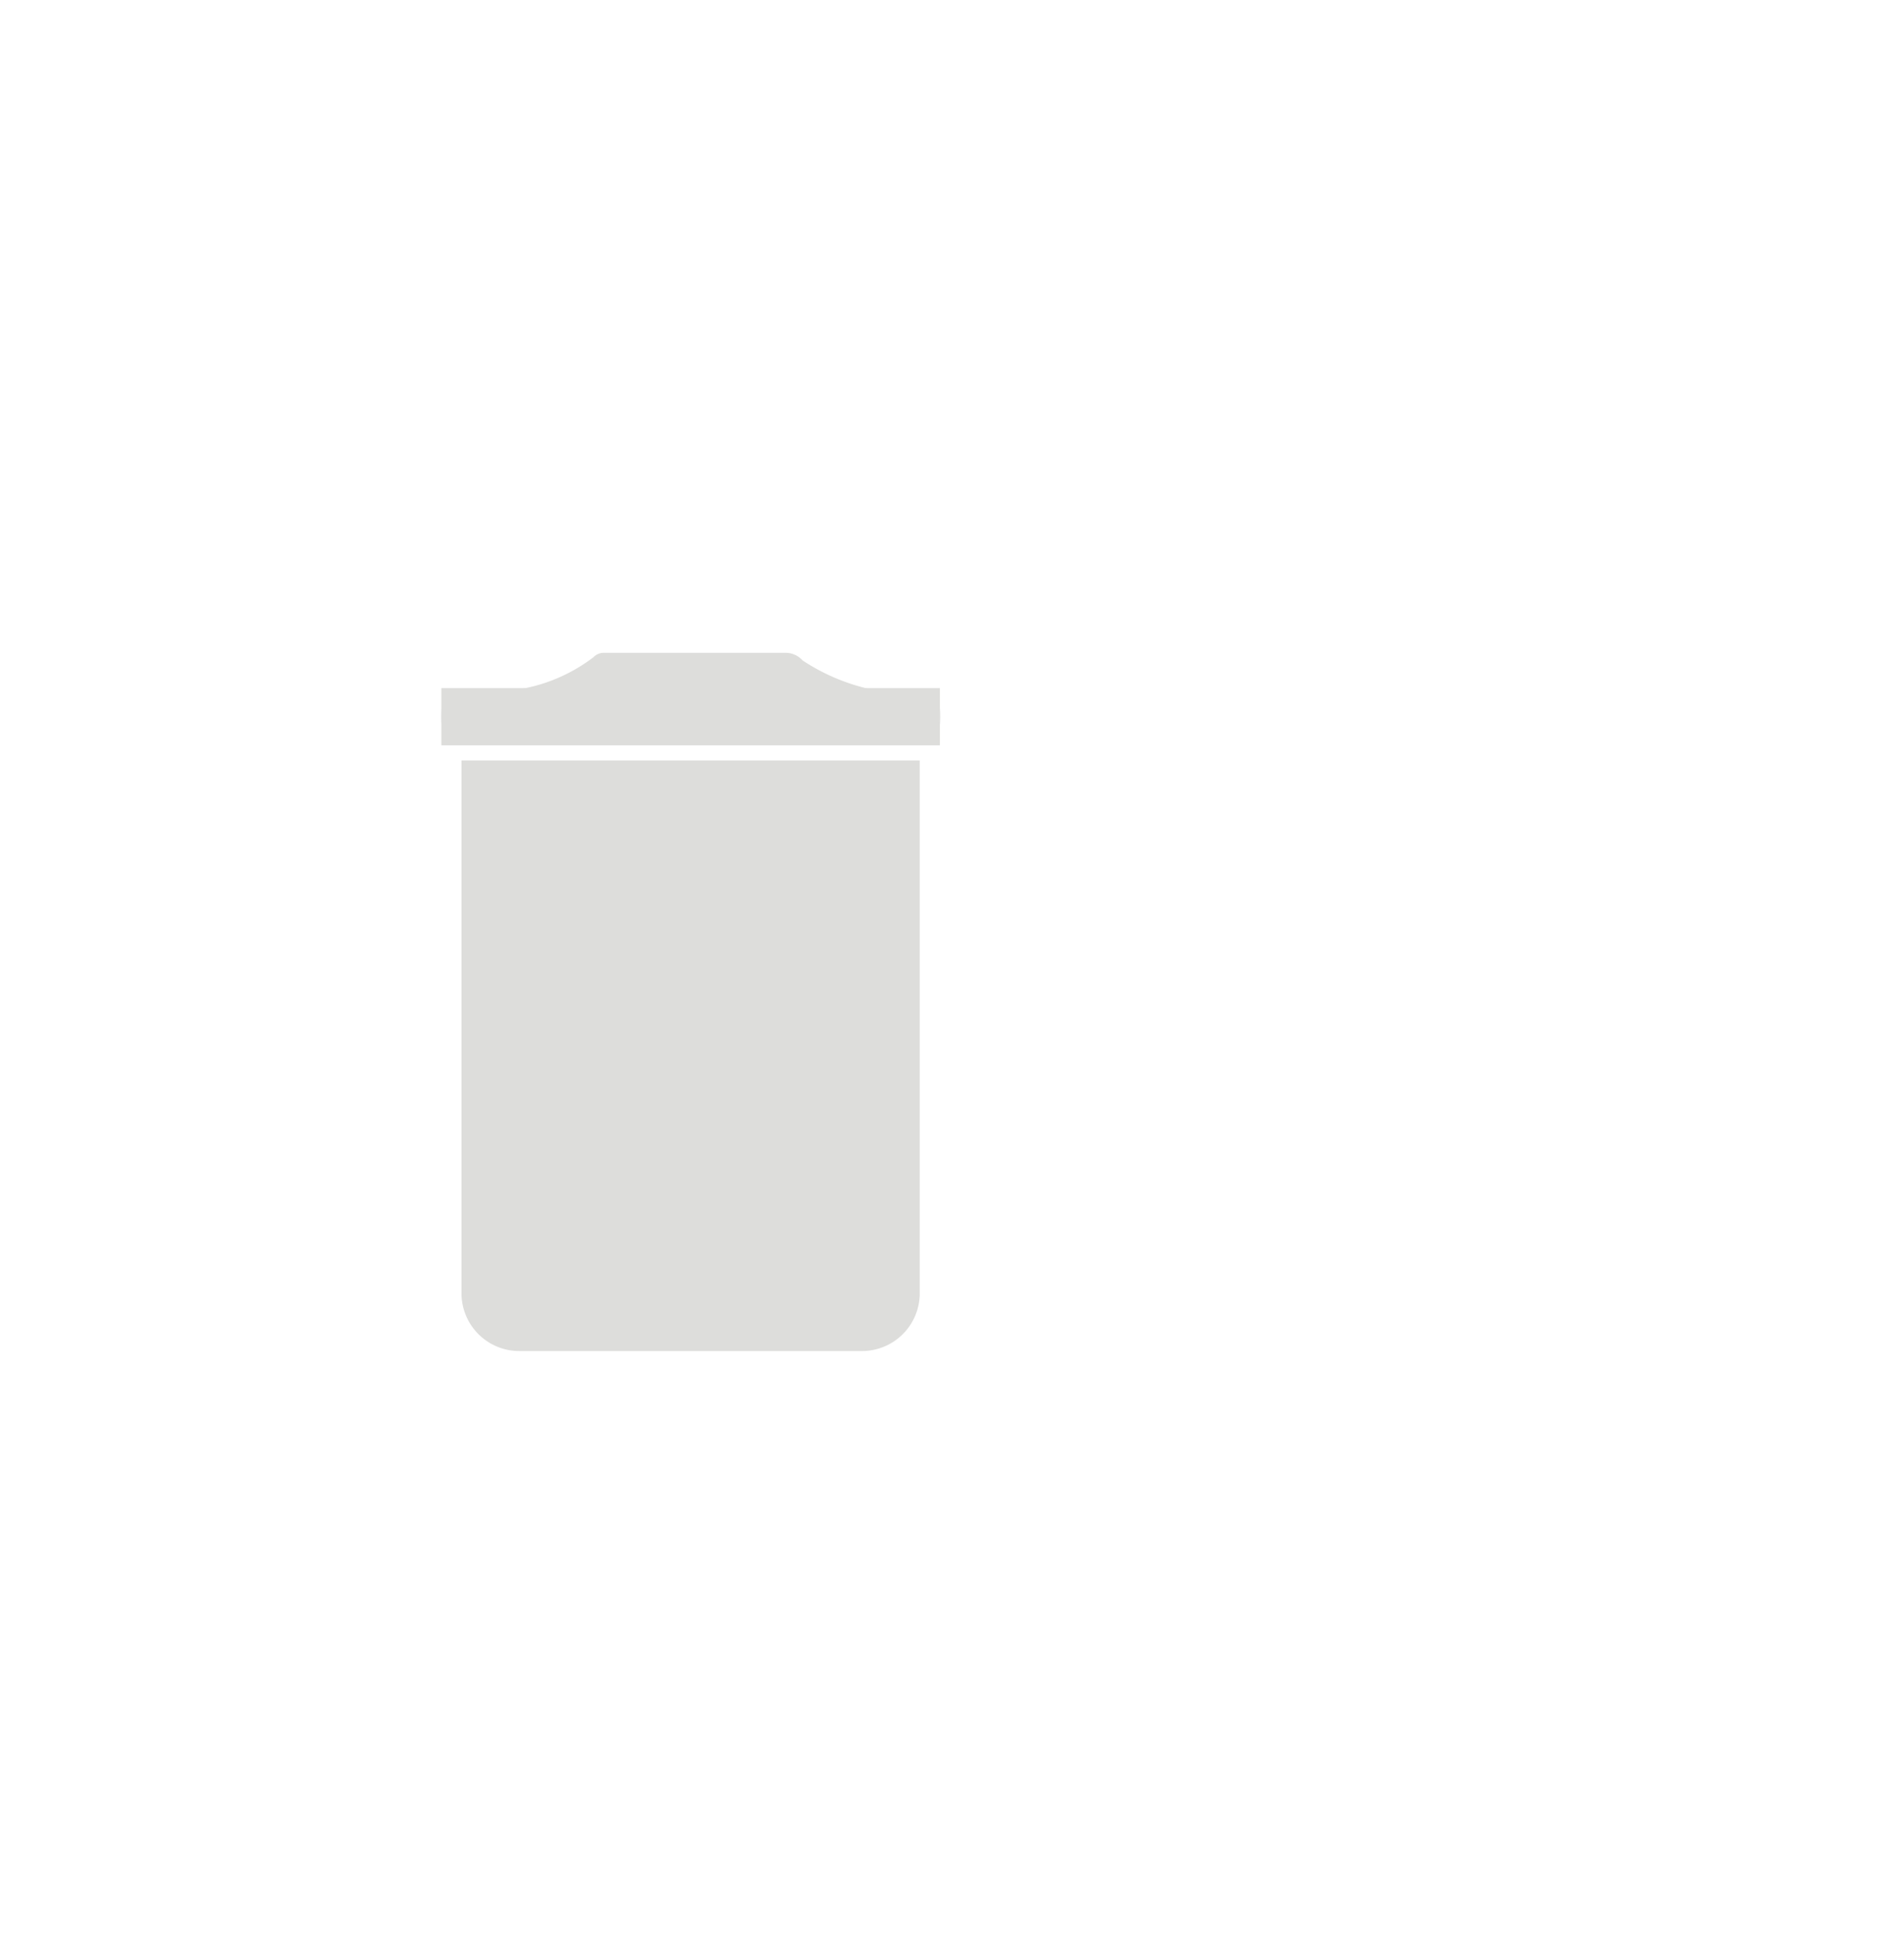 <svg id="Laag_1" data-name="Laag 1" xmlns="http://www.w3.org/2000/svg" viewBox="0 0 75.54 76.77"><defs><style>.cls-1{fill:#dddddb;}</style></defs><title>Tekengebied 4</title><path class="cls-1" d="M37,29.47H17.85c-.45,0-.45-2.11,0-2.11h2.59a6.63,6.63,0,0,0,3.11-1.3.56.56,0,0,1,.38-.17h7.28a.91.91,0,0,1,.63.3,8,8,0,0,0,2.82,1.17H37C37.4,27.36,37.4,29.47,37,29.47Z"/><path class="cls-1" d="M18.3,30.16H36.49a0,0,0,0,1,0,0V51.29a2.29,2.29,0,0,1-2.29,2.29H20.6a2.29,2.29,0,0,1-2.29-2.29V30.16A0,0,0,0,1,18.3,30.16Z"/><rect class="cls-1" x="17.51" y="27.29" width="19.78" height="2.27"/></svg>